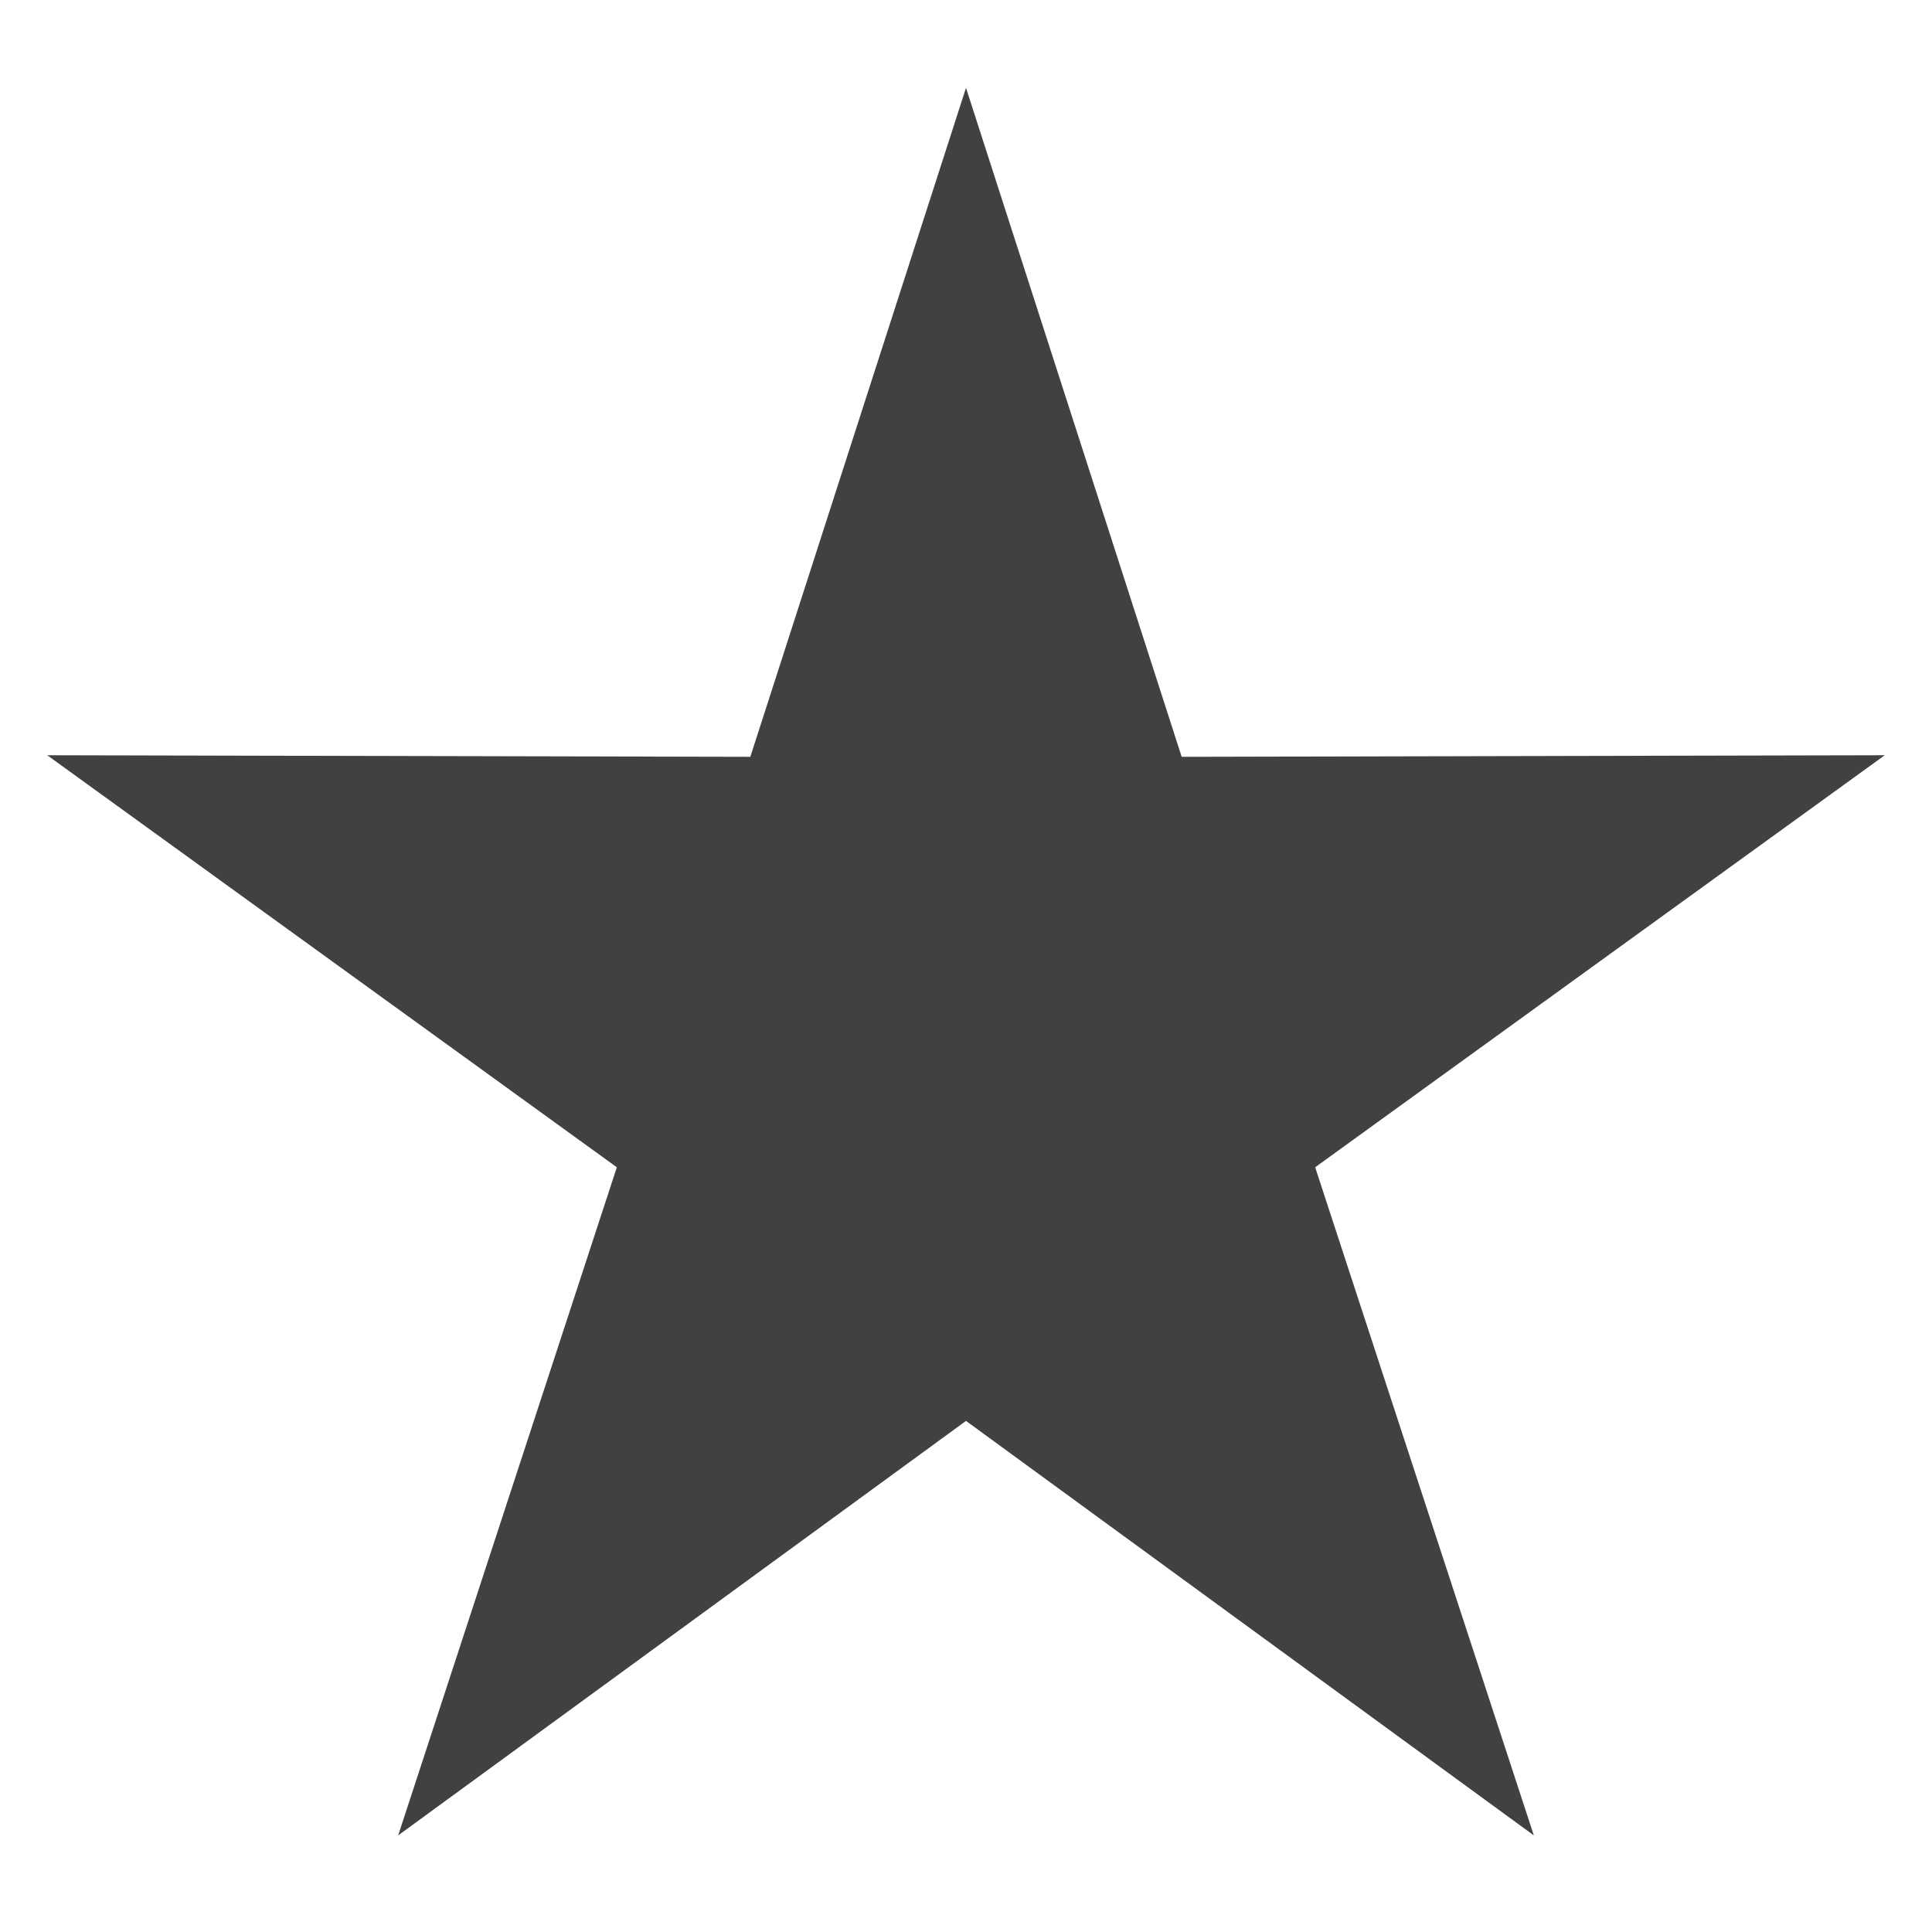 <svg width="11" height="11" viewBox="0 0 11 11" fill="none" xmlns="http://www.w3.org/2000/svg">
<path d="M5.5 0.5L6.728 4.309L10.731 4.3L7.488 6.646L8.733 10.45L5.5 8.09L2.267 10.45L3.512 6.646L0.269 4.3L4.272 4.309L5.5 0.5Z" fill="#414042"/>
</svg>
